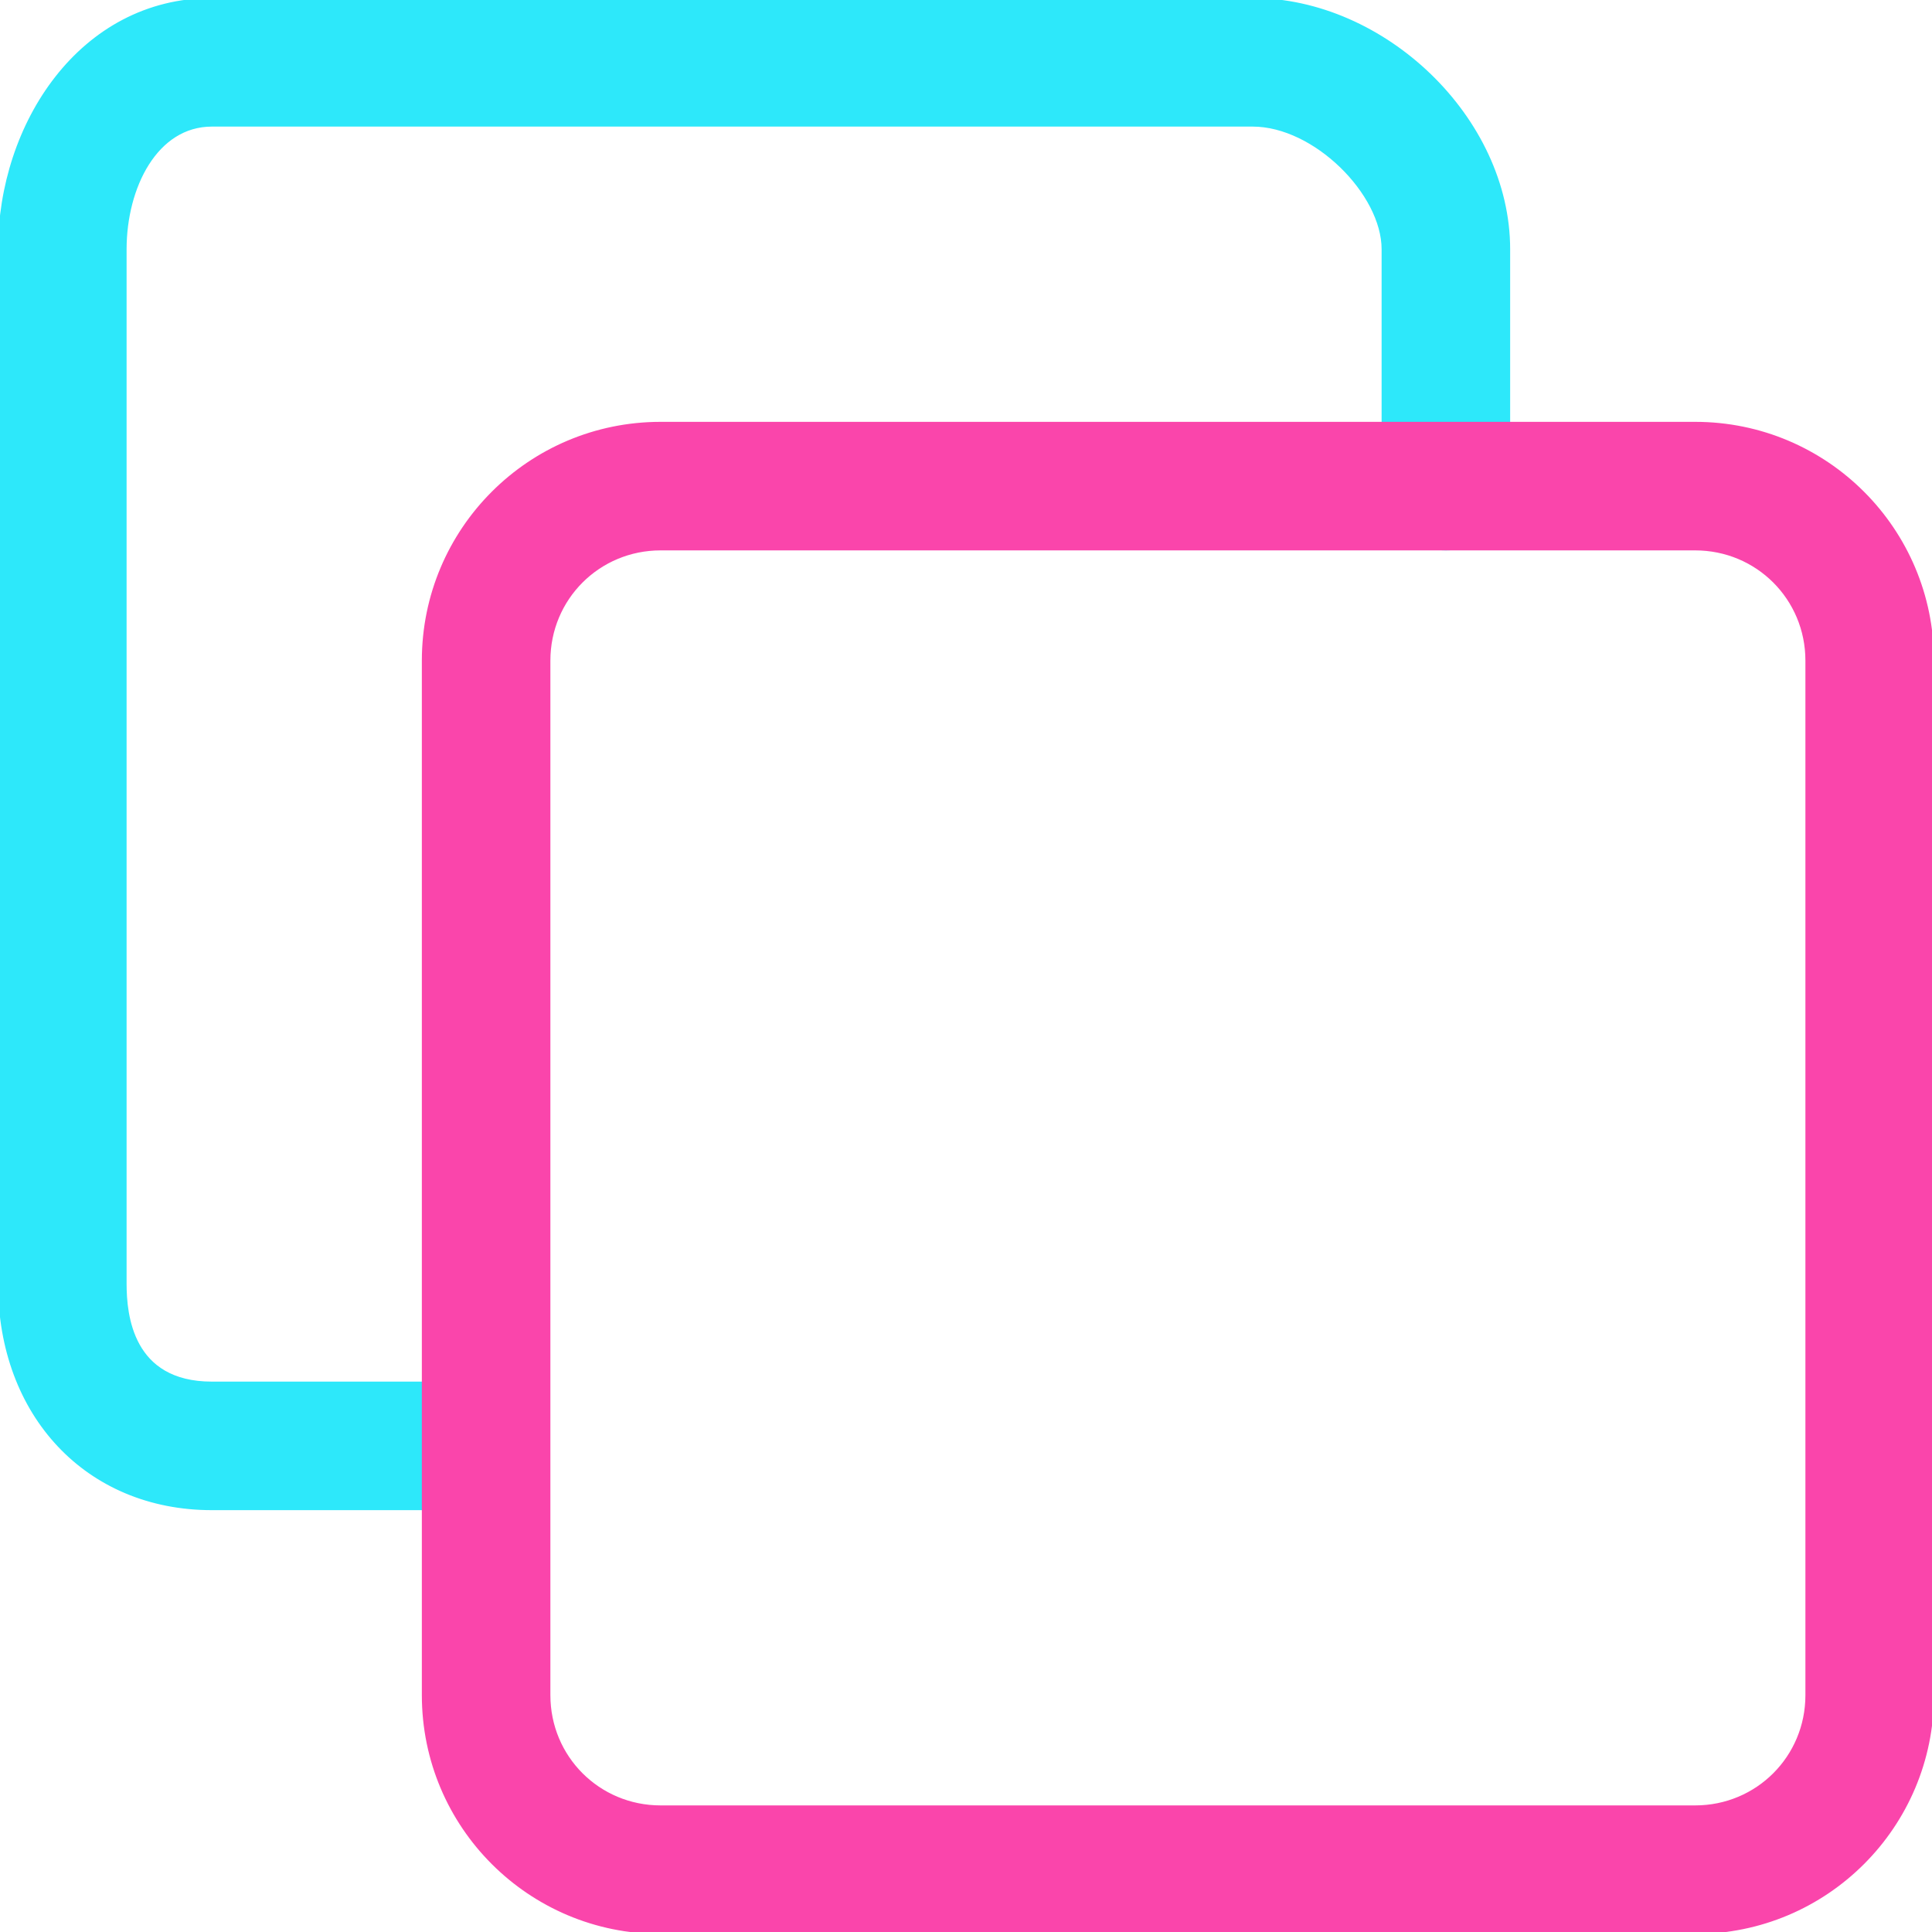 <svg height="200px" width="200px" version="1.1" id="Layer_1" xmlns="http://www.w3.org/2000/svg" xmlns:xlink="http://www.w3.org/1999/xlink" viewBox="0 0 496 496" xml:space="preserve" ><g>  <path d="M321.6,0H54.4C20.8,0,0,32,0,64v265.6c0,33.6,22.4,57.6,54.4,57.6h70.4c8,0,14.4-6.4,14.4-16c0-9.6-6.4-16-16-16H54.4 c-20.8,0-22.4-17.6-22.4-25.6V64c0-16,8-32,22.4-32h267.2c16,0,33.6,17.6,33.6,32v60.8c0,9.6,6.4,16,16,16c9.6,0,16-6.4,16-16V64 C387.2,30.4,355.2,0,321.6,0z" fill="#2DE8FA" stroke="#2DE8FA"></path> <path d="M435.2,108.8H169.6c-33.6,0-60.8,27.2-60.8,60.8v265.6c0,33.6,27.2,60.8,60.8,60.8h265.6c33.6,0,60.8-27.2,60.8-60.8 V169.6C496,136,468.8,108.8,435.2,108.8z M464,435.2c0,16-12.8,28.8-28.8,28.8H169.6c-16,0-28.8-12.8-28.8-28.8V169.6 c0-16,12.8-28.8,28.8-28.8h265.6c16,0,28.8,12.8,28.8,28.8V435.2z" stroke="#FA45AB" fill="#FA45AB"></path></g></svg>
